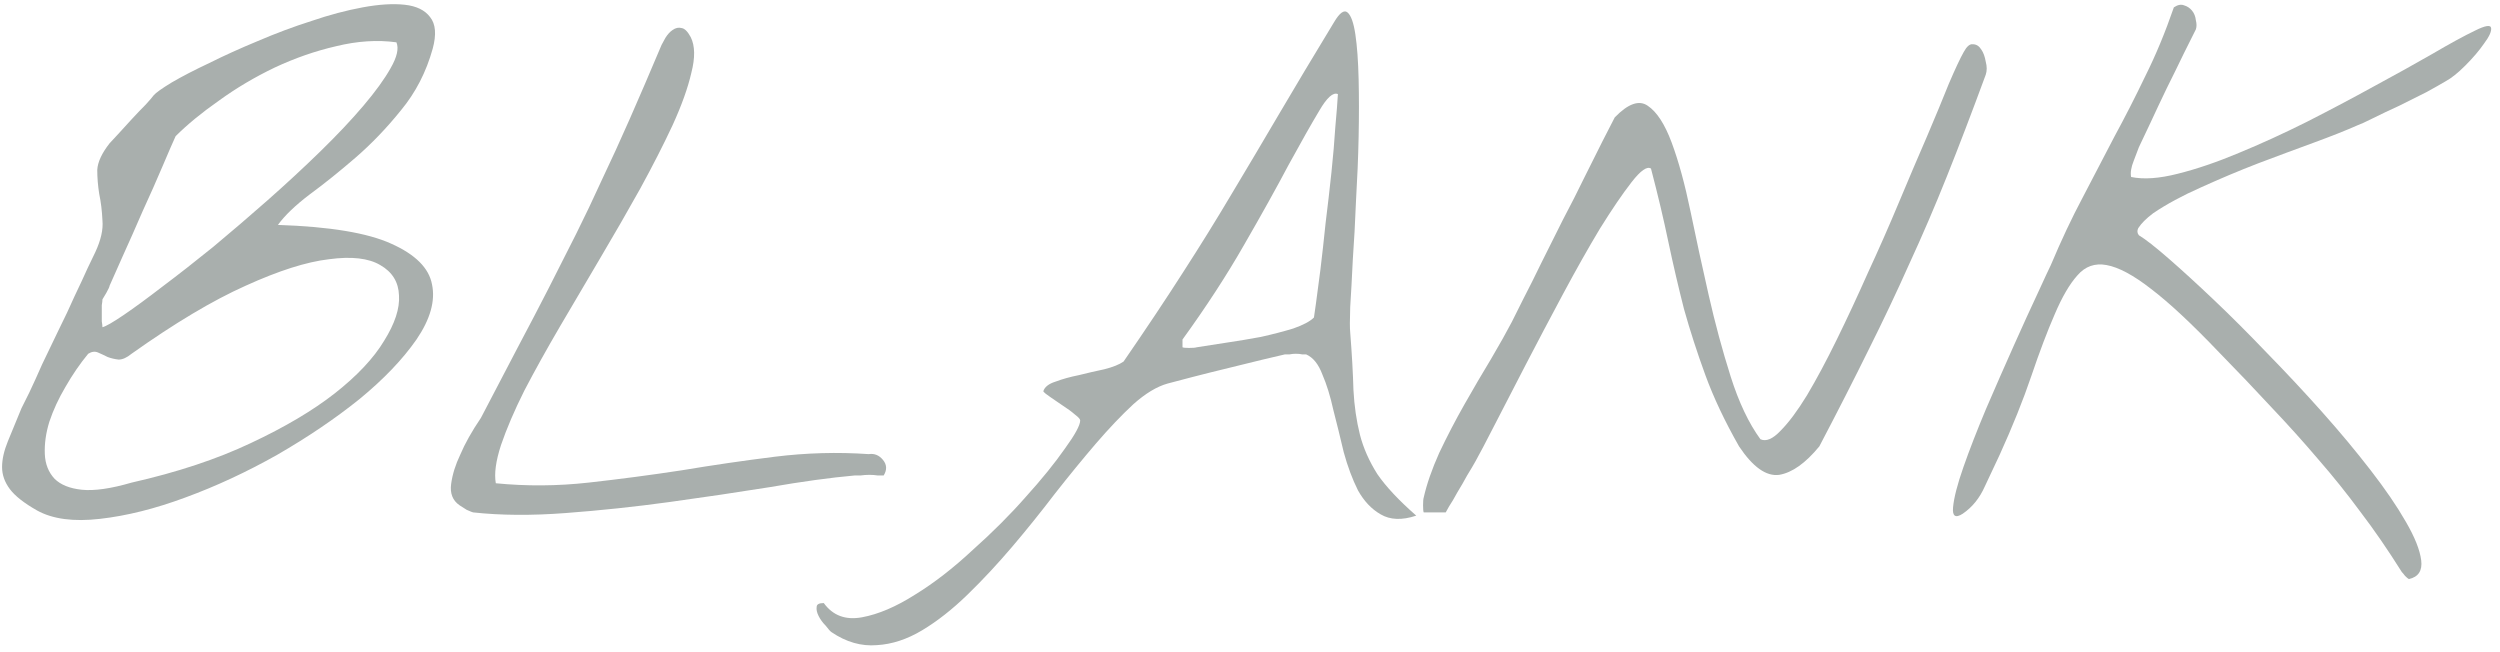 <svg width="230" height="60" viewBox="0 0 230 60" fill="none" xmlns="http://www.w3.org/2000/svg">
<path d="M3.408 46.962C2.217 46.287 1.383 45.632 0.906 44.996C0.43 44.361 0.191 43.686 0.191 42.971C0.191 42.256 0.37 41.462 0.728 40.588C1.085 39.714 1.502 38.702 1.979 37.55C2.098 37.312 2.336 36.835 2.693 36.12C3.051 35.366 3.448 34.492 3.885 33.499C4.361 32.506 4.858 31.474 5.374 30.401C5.93 29.29 6.426 28.237 6.863 27.244C7.34 26.251 7.737 25.398 8.055 24.683C8.412 23.928 8.65 23.432 8.77 23.194C9.286 22.081 9.504 21.108 9.425 20.275C9.385 19.401 9.286 18.587 9.127 17.832C9.008 17.078 8.948 16.343 8.948 15.628C8.988 14.913 9.365 14.099 10.08 13.186C10.199 13.067 10.457 12.789 10.854 12.352C11.252 11.915 11.669 11.458 12.105 10.982C12.582 10.465 13.019 10.009 13.416 9.611C13.813 9.175 14.051 8.897 14.131 8.777C14.329 8.539 14.885 8.142 15.799 7.586C16.752 7.03 17.904 6.434 19.254 5.799C20.604 5.124 22.093 4.449 23.722 3.774C25.39 3.059 27.038 2.443 28.666 1.927C30.294 1.371 31.863 0.954 33.372 0.676C34.881 0.398 36.172 0.319 37.244 0.438C38.316 0.557 39.091 0.934 39.567 1.569C40.084 2.205 40.163 3.178 39.806 4.488C39.21 6.633 38.237 8.519 36.887 10.148C35.576 11.776 34.186 13.225 32.717 14.496C31.247 15.767 29.838 16.899 28.487 17.892C27.177 18.885 26.204 19.818 25.568 20.692C30.334 20.85 33.809 21.426 35.993 22.419C38.217 23.412 39.468 24.663 39.746 26.172C40.064 27.681 39.587 29.369 38.316 31.235C37.046 33.062 35.298 34.889 33.074 36.716C30.85 38.503 28.328 40.211 25.509 41.839C22.689 43.428 19.869 44.738 17.05 45.771C14.27 46.803 11.649 47.459 9.187 47.736C6.764 48.014 4.838 47.756 3.408 46.962ZM8.114 32.546C7.36 33.459 6.665 34.472 6.029 35.584C5.394 36.656 4.897 37.729 4.54 38.801C4.222 39.834 4.083 40.826 4.123 41.779C4.163 42.693 4.461 43.447 5.017 44.043C5.573 44.599 6.407 44.937 7.519 45.056C8.67 45.175 10.199 44.956 12.105 44.401C16.315 43.447 19.969 42.236 23.066 40.767C26.204 39.297 28.785 37.768 30.811 36.18C32.876 34.552 34.385 32.943 35.338 31.355C36.331 29.766 36.787 28.376 36.708 27.185C36.668 25.954 36.092 25.02 34.98 24.385C33.908 23.75 32.34 23.571 30.274 23.849C28.209 24.087 25.648 24.901 22.59 26.291C19.572 27.641 16.077 29.726 12.105 32.546C11.669 32.904 11.271 33.082 10.914 33.082C10.557 33.042 10.219 32.963 9.901 32.844C9.584 32.685 9.286 32.546 9.008 32.427C8.73 32.308 8.432 32.347 8.114 32.546ZM9.425 27.542C9.425 27.661 9.405 27.84 9.365 28.078C9.365 28.317 9.365 28.575 9.365 28.853C9.365 29.091 9.365 29.329 9.365 29.567C9.405 29.806 9.425 29.985 9.425 30.104C9.743 30.024 10.398 29.647 11.391 28.972C12.383 28.297 13.575 27.423 14.965 26.351C16.395 25.279 17.943 24.067 19.611 22.717C21.279 21.327 22.947 19.897 24.615 18.428C26.323 16.919 27.931 15.43 29.44 13.96C30.989 12.451 32.32 11.041 33.432 9.731C34.544 8.42 35.378 7.268 35.934 6.276C36.529 5.243 36.708 4.449 36.47 3.893C34.722 3.654 32.876 3.774 30.93 4.25C29.023 4.687 27.137 5.342 25.27 6.216C23.444 7.09 21.736 8.102 20.148 9.254C18.559 10.366 17.229 11.458 16.156 12.53C15.918 13.047 15.521 13.96 14.965 15.271C14.409 16.581 13.793 17.971 13.118 19.441C12.483 20.91 11.867 22.3 11.271 23.61C10.716 24.881 10.318 25.775 10.08 26.291C10.08 26.371 9.981 26.589 9.782 26.946C9.584 27.264 9.465 27.463 9.425 27.542Z" fill="#A9AFAD"/>
<path d="M42.279 46.486C41.644 46.049 41.386 45.393 41.505 44.52C41.624 43.646 41.902 42.752 42.339 41.839C42.775 40.806 43.411 39.675 44.245 38.444C45.516 36.021 46.648 33.857 47.64 31.95C48.673 30.004 49.626 28.178 50.5 26.47C51.373 24.762 52.207 23.114 53.002 21.526C53.796 19.937 54.59 18.269 55.385 16.522C56.218 14.774 57.072 12.908 57.946 10.922C58.82 8.936 59.793 6.673 60.865 4.131C60.944 3.972 61.063 3.754 61.222 3.476C61.421 3.158 61.639 2.92 61.878 2.761C62.156 2.562 62.434 2.503 62.712 2.582C62.99 2.622 63.268 2.9 63.546 3.416C63.943 4.21 63.963 5.303 63.605 6.693C63.288 8.082 62.712 9.691 61.878 11.518C61.044 13.305 60.051 15.251 58.899 17.356C57.747 19.421 56.536 21.526 55.265 23.67C53.995 25.815 52.743 27.939 51.512 30.044C50.281 32.149 49.189 34.115 48.236 35.942C47.323 37.768 46.608 39.436 46.092 40.946C45.615 42.415 45.456 43.586 45.615 44.46C48.435 44.738 51.274 44.718 54.133 44.401C56.993 44.083 59.852 43.706 62.712 43.269C65.571 42.792 68.43 42.375 71.29 42.018C74.189 41.66 77.068 41.581 79.927 41.779C80.444 41.7 80.881 41.879 81.238 42.316C81.595 42.752 81.615 43.229 81.298 43.745C81.218 43.745 81.039 43.745 80.761 43.745C80.523 43.706 80.265 43.686 79.987 43.686C79.709 43.686 79.431 43.706 79.153 43.745C78.915 43.745 78.736 43.745 78.617 43.745C76.393 43.944 73.792 44.301 70.813 44.818C67.835 45.294 64.757 45.751 61.58 46.188C58.403 46.624 55.226 46.962 52.049 47.2C48.911 47.439 46.072 47.419 43.53 47.141C43.49 47.141 43.292 47.061 42.934 46.903C42.617 46.704 42.398 46.565 42.279 46.486Z" fill="#A9AFAD"/>
<path d="M76.503 58.161C76.384 58.082 76.206 57.883 75.967 57.566C75.689 57.288 75.471 56.99 75.312 56.672C75.153 56.354 75.094 56.076 75.133 55.838C75.133 55.6 75.352 55.481 75.788 55.481C76.623 56.632 77.794 57.069 79.303 56.791C80.812 56.513 82.441 55.818 84.188 54.706C85.935 53.634 87.703 52.264 89.49 50.596C91.317 48.968 92.945 47.339 94.374 45.711C95.844 44.083 97.035 42.613 97.949 41.303C98.902 39.992 99.378 39.119 99.378 38.682C99.378 38.563 99.219 38.384 98.902 38.146C98.584 37.868 98.207 37.59 97.77 37.312C97.373 37.034 96.996 36.776 96.638 36.537C96.281 36.299 96.062 36.12 95.983 36.001C96.102 35.604 96.479 35.306 97.115 35.108C97.75 34.869 98.465 34.671 99.259 34.512C100.053 34.313 100.828 34.135 101.582 33.976C102.377 33.777 102.972 33.539 103.37 33.261C105.474 30.203 107.301 27.463 108.85 25.04C110.439 22.578 111.928 20.175 113.318 17.832C114.747 15.449 116.197 13.007 117.666 10.505C119.136 8.003 120.824 5.183 122.73 2.046C123.246 1.172 123.663 0.874 123.981 1.152C124.299 1.43 124.537 2.106 124.696 3.178C124.855 4.25 124.954 5.62 124.994 7.288C125.033 8.916 125.033 10.684 124.994 12.59C124.954 14.496 124.874 16.442 124.755 18.428C124.676 20.414 124.577 22.24 124.457 23.908C124.378 25.576 124.299 27.026 124.219 28.257C124.179 29.448 124.179 30.223 124.219 30.58C124.378 32.606 124.477 34.373 124.517 35.882C124.596 37.351 124.795 38.721 125.113 39.992C125.43 41.224 125.967 42.435 126.721 43.626C127.515 44.778 128.707 46.049 130.295 47.439C128.985 47.876 127.893 47.836 127.019 47.319C126.185 46.843 125.49 46.108 124.934 45.115C124.418 44.083 123.981 42.911 123.623 41.601C123.306 40.251 122.988 38.96 122.67 37.729C122.392 36.458 122.055 35.366 121.658 34.452C121.3 33.499 120.804 32.884 120.168 32.606C120.129 32.606 120.01 32.606 119.811 32.606C119.652 32.566 119.454 32.546 119.215 32.546C119.017 32.546 118.818 32.566 118.62 32.606C118.421 32.606 118.282 32.606 118.203 32.606C117.845 32.685 117.17 32.844 116.177 33.082C115.224 33.321 114.172 33.579 113.02 33.857C111.868 34.135 110.756 34.413 109.684 34.691C108.651 34.969 107.897 35.167 107.42 35.286C106.428 35.564 105.375 36.2 104.263 37.193C103.191 38.185 102.039 39.397 100.808 40.826C99.617 42.216 98.366 43.745 97.055 45.413C95.784 47.081 94.474 48.709 93.124 50.298C91.773 51.886 90.403 53.356 89.013 54.706C87.623 56.056 86.233 57.149 84.843 57.983C83.453 58.817 82.063 59.273 80.673 59.353C79.244 59.472 77.854 59.075 76.503 58.161ZM108.79 31.95C108.87 31.99 109.068 32.01 109.386 32.01C109.744 32.01 109.982 31.99 110.101 31.95C110.816 31.831 111.709 31.692 112.782 31.533C113.854 31.375 114.926 31.196 115.998 30.997C117.071 30.759 118.064 30.501 118.977 30.223C119.89 29.905 120.526 29.567 120.883 29.21C120.883 29.21 120.943 28.793 121.062 27.959C121.181 27.125 121.32 26.073 121.479 24.802C121.638 23.491 121.797 22.062 121.956 20.513C122.154 18.924 122.333 17.375 122.492 15.866C122.65 14.357 122.77 12.967 122.849 11.696C122.968 10.386 123.048 9.373 123.087 8.658C122.65 8.46 122.075 8.976 121.36 10.207C120.645 11.399 119.712 13.047 118.56 15.152C117.448 17.256 116.078 19.719 114.45 22.538C112.861 25.318 110.975 28.217 108.79 31.235V31.95Z" fill="#A9AFAD"/>
<path d="M130.982 45.771C131.26 44.539 131.736 43.169 132.411 41.66C133.126 40.151 133.901 38.662 134.735 37.193C135.569 35.723 136.383 34.333 137.177 33.023C137.971 31.672 138.607 30.541 139.083 29.627C139.321 29.151 139.679 28.436 140.155 27.483C140.672 26.49 141.228 25.378 141.823 24.147C142.459 22.876 143.114 21.565 143.789 20.215C144.504 18.865 145.159 17.574 145.755 16.343C146.39 15.072 146.946 13.96 147.423 13.007C147.939 12.014 148.317 11.279 148.555 10.803C149.786 9.532 150.799 9.175 151.593 9.731C152.427 10.287 153.162 11.418 153.797 13.126C154.432 14.834 155.008 16.939 155.525 19.441C156.041 21.942 156.597 24.504 157.193 27.125C157.788 29.746 158.463 32.248 159.218 34.631C159.972 37.014 160.886 38.94 161.958 40.409C162.474 40.648 163.09 40.389 163.805 39.635C164.559 38.88 165.374 37.788 166.247 36.358C167.121 34.889 168.034 33.181 168.987 31.235C169.941 29.29 170.894 27.244 171.847 25.1C172.84 22.955 173.793 20.791 174.706 18.607C175.62 16.422 176.473 14.417 177.268 12.59C178.062 10.723 178.737 9.095 179.293 7.705C179.889 6.315 180.346 5.342 180.663 4.786C180.941 4.27 181.219 4.032 181.497 4.071C181.815 4.071 182.073 4.23 182.272 4.548C182.47 4.826 182.609 5.203 182.689 5.68C182.808 6.117 182.808 6.514 182.689 6.871C181.418 10.326 180.226 13.444 179.114 16.224C178.002 19.004 176.851 21.684 175.659 24.266C174.508 26.847 173.257 29.488 171.906 32.189C170.596 34.849 169.087 37.808 167.379 41.065C166.108 42.613 164.877 43.487 163.686 43.686C162.494 43.844 161.263 42.971 159.992 41.065C158.682 38.761 157.649 36.577 156.895 34.512C156.14 32.447 155.485 30.421 154.929 28.436C154.413 26.41 153.936 24.365 153.499 22.3C153.062 20.195 152.526 17.931 151.891 15.509C151.533 15.271 150.938 15.688 150.104 16.76C149.27 17.832 148.297 19.262 147.185 21.049C146.112 22.836 144.981 24.842 143.789 27.066C142.598 29.29 141.466 31.434 140.394 33.499C139.321 35.564 138.368 37.411 137.534 39.039C136.7 40.667 136.105 41.799 135.747 42.435C135.549 42.792 135.291 43.229 134.973 43.745C134.695 44.261 134.397 44.778 134.079 45.294C133.801 45.81 133.543 46.247 133.305 46.605C133.106 46.962 133.007 47.141 133.007 47.141H130.982C130.942 47.061 130.922 46.843 130.922 46.486C130.922 46.128 130.942 45.89 130.982 45.771Z" fill="#A9AFAD"/>
<path d="M220.964 52.621C219.693 50.596 218.422 48.749 217.151 47.081C215.92 45.413 214.629 43.805 213.279 42.256C211.929 40.667 210.499 39.079 208.99 37.49C207.521 35.902 205.912 34.214 204.165 32.427C201.663 29.806 199.578 27.86 197.91 26.589C196.282 25.318 194.912 24.584 193.8 24.385C192.727 24.186 191.834 24.504 191.119 25.338C190.404 26.132 189.709 27.324 189.034 28.912C188.359 30.461 187.644 32.347 186.89 34.571C186.135 36.795 185.162 39.218 183.971 41.839C183.573 42.673 183.117 43.646 182.6 44.758C182.124 45.83 181.449 46.664 180.575 47.26C179.9 47.697 179.602 47.498 179.682 46.664C179.761 45.791 180.079 44.559 180.635 42.971C181.191 41.382 181.886 39.595 182.72 37.609C183.593 35.584 184.447 33.638 185.281 31.772C186.115 29.905 186.85 28.297 187.485 26.946C188.121 25.556 188.518 24.703 188.677 24.385C189.63 22.121 190.603 20.056 191.596 18.19C192.588 16.283 193.561 14.417 194.515 12.59C195.507 10.763 196.46 8.897 197.374 6.99C198.327 5.084 199.201 2.979 199.995 0.676C200.352 0.438 200.67 0.378 200.948 0.497C201.226 0.577 201.464 0.735 201.663 0.974C201.862 1.212 201.981 1.51 202.02 1.867C202.1 2.185 202.1 2.463 202.02 2.701C201.782 3.178 201.405 3.932 200.889 4.965C200.412 5.958 199.896 7.01 199.34 8.122C198.823 9.194 198.327 10.247 197.85 11.279C197.374 12.272 197.016 13.027 196.778 13.543C196.699 13.742 196.54 14.159 196.302 14.794C196.063 15.39 195.984 15.886 196.063 16.283C197.215 16.522 198.645 16.422 200.352 15.986C202.1 15.549 203.966 14.913 205.952 14.079C207.977 13.245 210.062 12.292 212.207 11.22C214.391 10.108 216.456 9.016 218.402 7.944C220.388 6.871 222.175 5.878 223.764 4.965C225.392 4.012 226.702 3.297 227.695 2.82C228.648 2.344 229.145 2.264 229.184 2.582C229.224 2.9 229.006 3.376 228.529 4.012C228.092 4.647 227.516 5.322 226.802 6.037C226.127 6.712 225.531 7.189 225.015 7.467C224.617 7.705 224.022 8.043 223.227 8.48C222.433 8.877 221.599 9.294 220.725 9.731C219.852 10.128 219.057 10.505 218.343 10.863C217.628 11.22 217.151 11.438 216.913 11.518C215.841 11.994 214.49 12.53 212.862 13.126C211.234 13.722 209.526 14.357 207.739 15.032C205.992 15.707 204.244 16.442 202.497 17.236C200.789 17.991 199.32 18.785 198.089 19.619C197.771 19.858 197.493 20.096 197.255 20.334C197.056 20.533 196.877 20.751 196.719 20.989C196.599 21.228 196.619 21.446 196.778 21.645C197.374 22.002 198.287 22.717 199.518 23.789C200.75 24.861 202.14 26.132 203.688 27.602C205.237 29.071 206.865 30.699 208.573 32.486C210.321 34.274 212.008 36.081 213.637 37.907C215.265 39.734 216.754 41.521 218.104 43.269C219.455 45.016 220.527 46.585 221.321 47.975C222.155 49.404 222.632 50.596 222.751 51.549C222.87 52.502 222.493 53.078 221.619 53.276C221.54 53.237 221.42 53.138 221.262 52.979C221.142 52.82 221.043 52.701 220.964 52.621Z" fill="#A9AFAD"/>
</svg>
